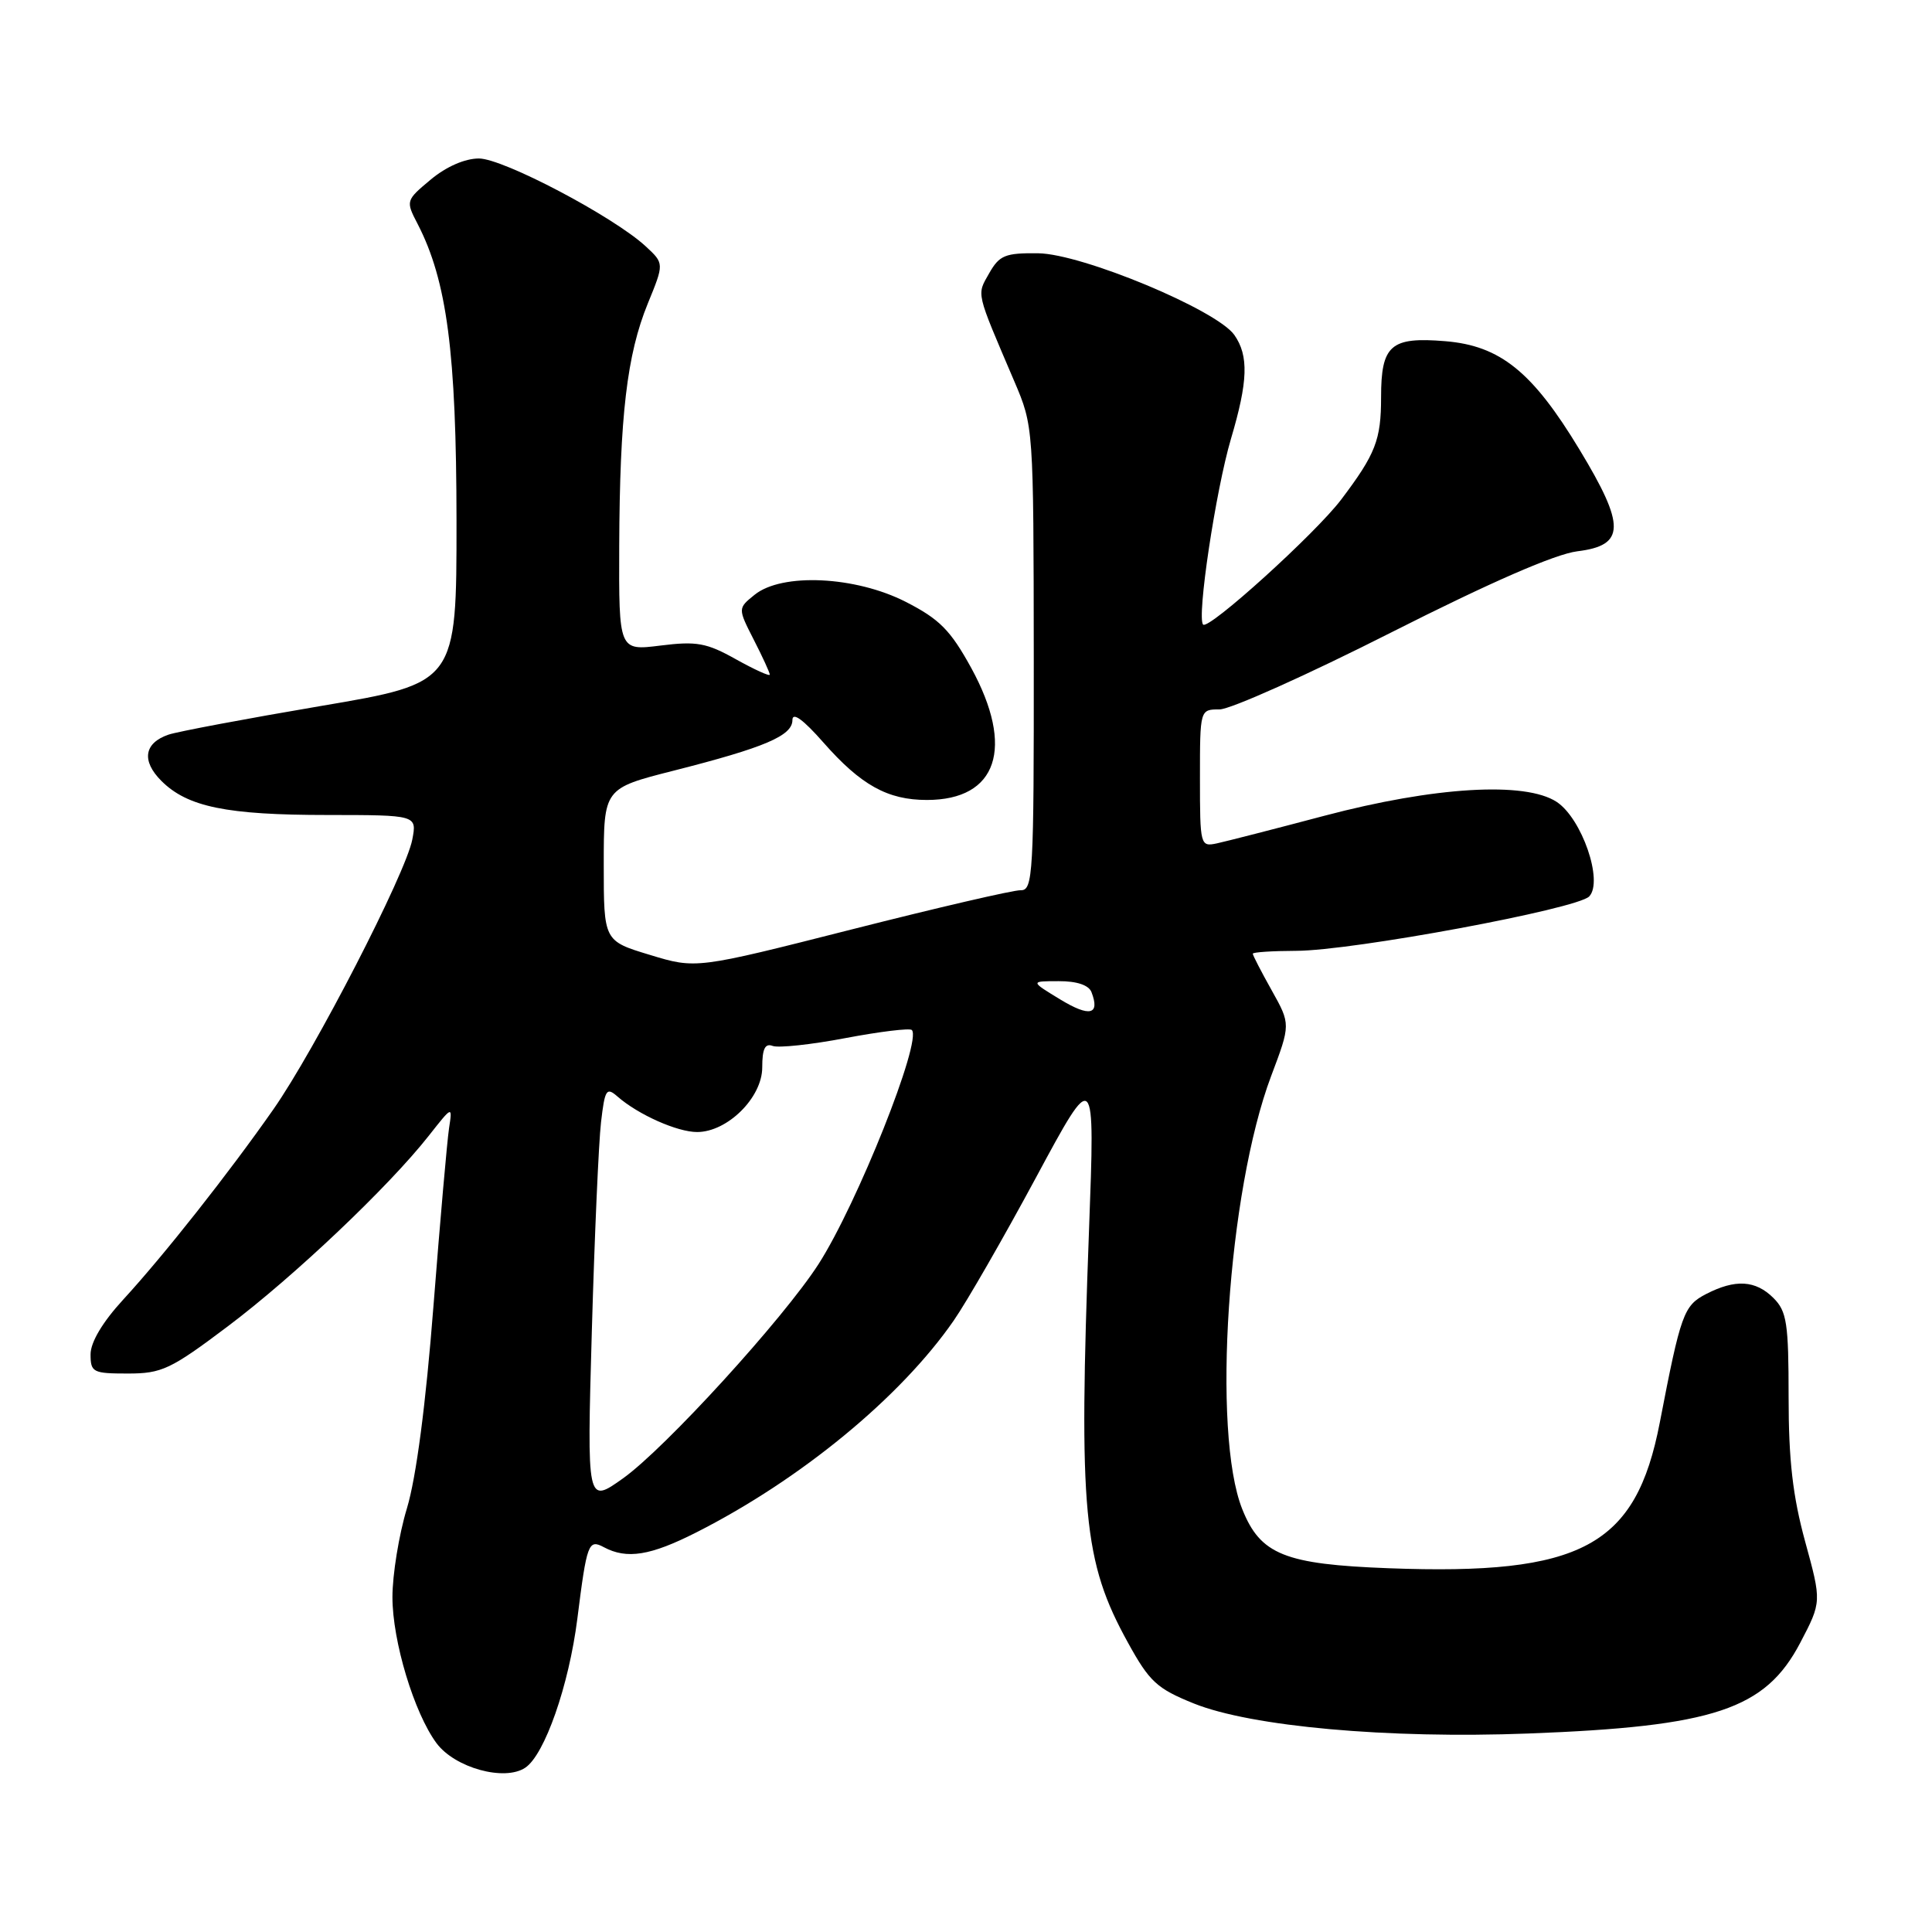 <?xml version="1.0" encoding="UTF-8" standalone="no"?>
<!DOCTYPE svg PUBLIC "-//W3C//DTD SVG 1.1//EN" "http://www.w3.org/Graphics/SVG/1.1/DTD/svg11.dtd" >
<svg xmlns="http://www.w3.org/2000/svg" xmlns:xlink="http://www.w3.org/1999/xlink" version="1.1" viewBox="0 0 256 256">
 <g >
 <path fill="currentColor"
d=" M 69.60 234.23 C 72.17 232.52 75.38 223.34 76.50 214.50 C 77.76 204.48 77.97 203.92 80.01 205.01 C 83.06 206.64 86.18 206.14 92.29 203.04 C 106.11 196.03 119.33 185.15 126.36 175.00 C 128.08 172.53 133.00 163.97 137.29 156.00 C 145.10 141.50 145.10 141.50 144.30 163.00 C 142.91 200.40 143.52 206.90 149.46 217.66 C 152.31 222.84 153.30 223.75 158.19 225.72 C 165.81 228.78 183.87 230.41 202.50 229.70 C 227.14 228.77 233.91 226.51 238.54 217.68 C 241.38 212.25 241.38 212.25 239.19 204.26 C 237.55 198.25 237.00 193.48 237.00 185.13 C 237.00 175.33 236.76 173.76 235.00 172.00 C 232.62 169.62 229.93 169.47 226.06 171.47 C 223.10 173.00 222.71 174.08 219.93 188.50 C 216.76 204.91 209.60 208.76 184.01 207.80 C 170.22 207.28 167.01 205.99 164.61 199.98 C 160.55 189.84 162.68 157.86 168.43 142.59 C 171.02 135.72 171.02 135.72 168.51 131.23 C 167.13 128.77 166.00 126.58 166.00 126.37 C 166.00 126.17 168.59 126.00 171.75 125.99 C 179.19 125.98 209.01 120.44 210.58 118.78 C 212.48 116.77 209.60 108.44 206.26 106.25 C 202.08 103.52 190.07 104.24 175.50 108.09 C 168.90 109.84 162.49 111.48 161.25 111.75 C 159.05 112.22 159.00 112.05 159.00 103.12 C 159.00 94.00 159.00 94.00 161.60 94.00 C 163.03 94.00 173.27 89.41 184.35 83.80 C 197.52 77.14 206.06 73.42 209.00 73.05 C 215.37 72.27 215.42 69.70 209.29 59.57 C 203.06 49.26 198.79 45.81 191.51 45.21 C 184.27 44.61 183.00 45.72 183.00 52.64 C 183.00 58.29 182.28 60.15 177.71 66.20 C 174.32 70.68 160.17 83.50 159.42 82.76 C 158.55 81.88 161.09 64.98 163.11 58.14 C 165.37 50.53 165.48 47.14 163.56 44.39 C 161.24 41.07 143.38 33.63 137.56 33.56 C 133.19 33.51 132.43 33.82 131.07 36.21 C 129.41 39.15 129.25 38.46 134.39 50.50 C 136.95 56.50 136.95 56.50 136.98 87.25 C 137.00 115.89 136.88 118.00 135.25 117.96 C 134.29 117.93 124.21 120.27 112.87 123.15 C 92.23 128.39 92.23 128.39 86.12 126.53 C 80.00 124.68 80.00 124.68 80.00 114.58 C 80.00 104.47 80.00 104.47 89.25 102.12 C 101.34 99.05 105.00 97.49 105.00 95.41 C 105.00 94.30 106.43 95.34 109.11 98.39 C 114.08 104.04 117.62 106.00 122.82 106.00 C 132.16 106.00 134.48 99.08 128.69 88.50 C 125.94 83.50 124.50 82.04 120.02 79.75 C 113.34 76.34 103.61 75.88 99.99 78.81 C 97.76 80.61 97.76 80.61 99.88 84.77 C 101.05 87.05 102.00 89.13 102.00 89.39 C 102.00 89.65 99.98 88.73 97.52 87.36 C 93.63 85.18 92.31 84.94 87.52 85.54 C 82.00 86.23 82.00 86.23 82.05 72.37 C 82.12 55.11 83.07 46.99 85.84 40.21 C 88.01 34.91 88.01 34.91 85.57 32.65 C 81.33 28.72 66.68 21.00 63.46 21.00 C 61.60 21.00 59.13 22.08 57.08 23.79 C 53.77 26.55 53.75 26.62 55.33 29.66 C 59.23 37.21 60.47 46.71 60.49 69.00 C 60.50 90.50 60.50 90.50 42.50 93.55 C 32.60 95.23 23.53 96.94 22.34 97.34 C 19.09 98.45 18.72 100.81 21.38 103.47 C 24.83 106.92 30.03 107.99 43.38 107.99 C 55.25 108.00 55.25 108.00 54.63 111.25 C 53.76 115.76 41.73 139.13 36.22 147.00 C 30.29 155.48 21.74 166.31 16.32 172.21 C 13.59 175.18 12.00 177.85 12.00 179.46 C 12.00 181.84 12.32 182.00 16.94 182.00 C 21.44 182.00 22.61 181.45 30.18 175.75 C 38.93 169.17 51.51 157.24 56.81 150.50 C 59.96 146.50 59.96 146.50 59.50 149.50 C 59.25 151.15 58.32 161.72 57.44 173.00 C 56.42 186.11 55.15 195.79 53.92 199.86 C 52.86 203.35 52.00 208.65 52.00 211.63 C 52.00 217.46 54.87 226.97 57.84 230.98 C 60.27 234.25 66.85 236.07 69.60 234.23 Z  M 78.42 176.40 C 78.78 163.80 79.33 151.33 79.64 148.69 C 80.15 144.32 80.36 144.01 81.85 145.32 C 84.58 147.70 89.74 150.00 92.37 150.00 C 96.39 150.00 101.00 145.43 101.00 141.44 C 101.00 138.98 101.37 138.21 102.38 138.59 C 103.14 138.88 107.49 138.42 112.04 137.55 C 116.59 136.69 120.54 136.21 120.82 136.48 C 122.21 137.88 113.59 159.51 108.46 167.50 C 103.81 174.73 88.12 191.93 82.54 195.90 C 77.77 199.29 77.77 199.29 78.42 176.40 Z  M 140.50 132.44 C 136.50 130.01 136.50 130.01 140.28 130.01 C 142.69 130.00 144.27 130.53 144.63 131.47 C 145.78 134.47 144.39 134.80 140.50 132.44 Z "/>
</g>
</svg>